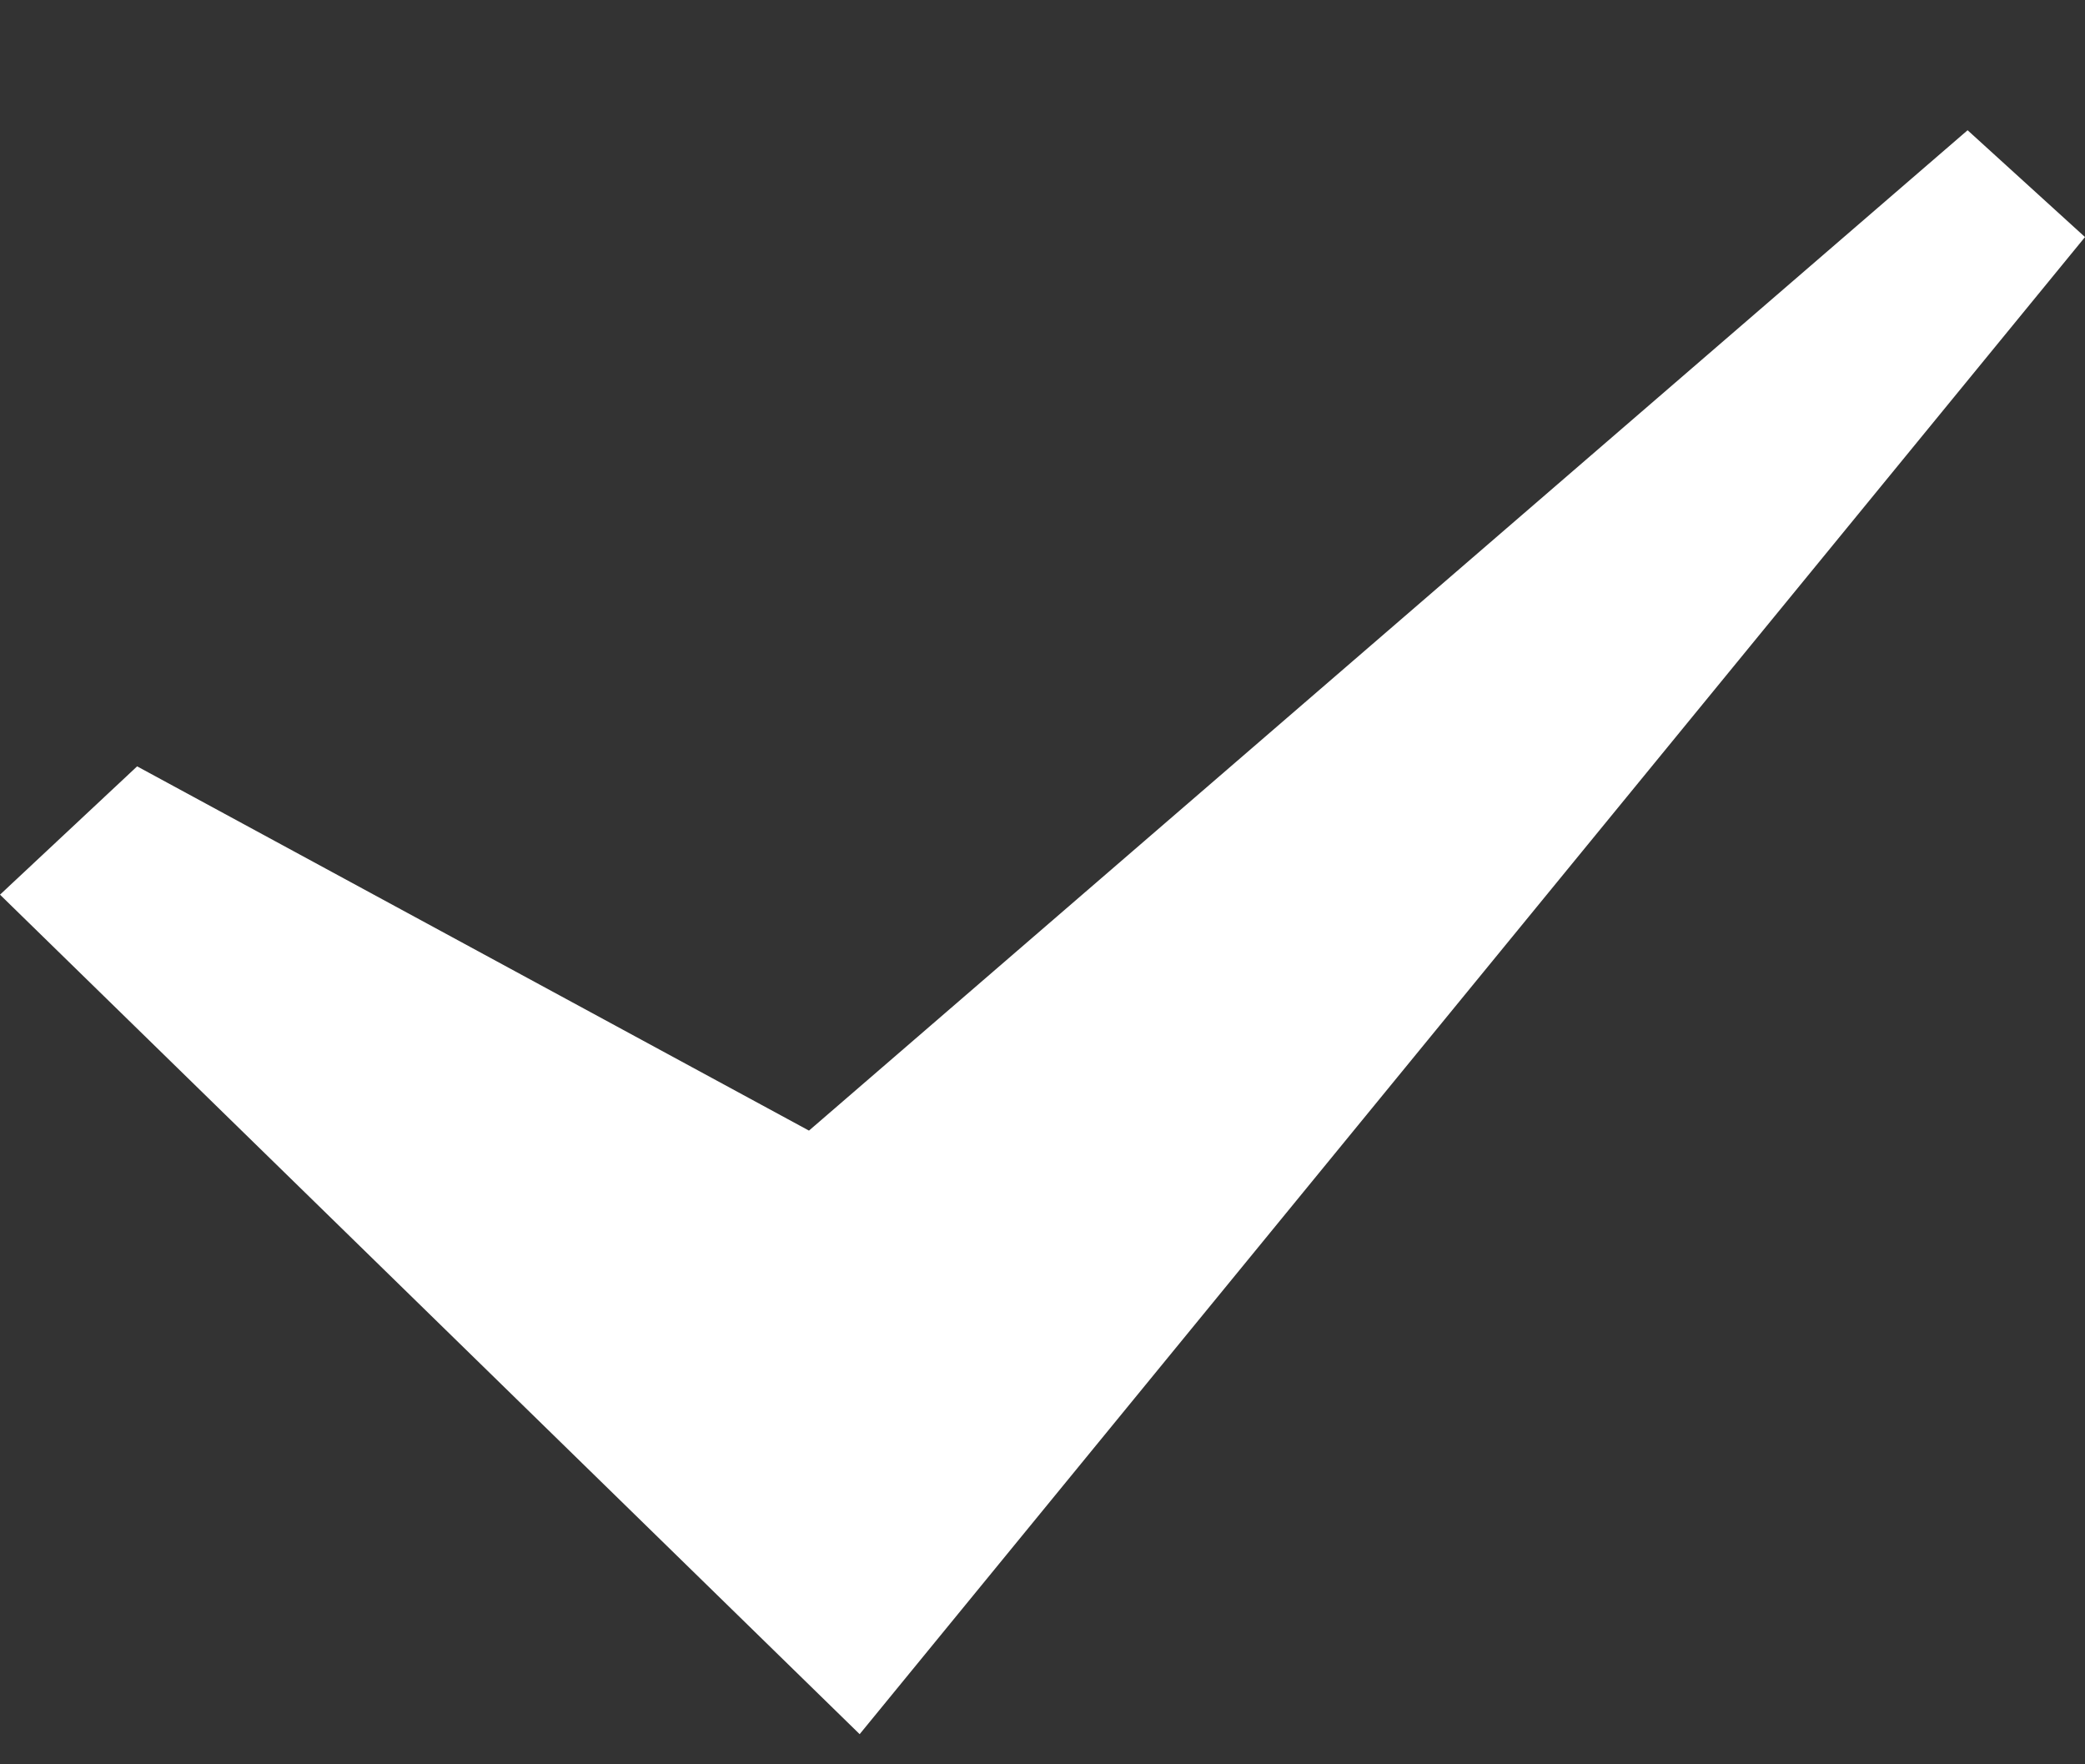 <svg width="13" height="11" viewBox="0 0 13 11" fill="none" xmlns="http://www.w3.org/2000/svg">
<rect x="0" y="0" width="13" height="11" fill="#333333" stroke="none"/>
<path d="M0 5.578L0.855 4.778L5.044 7.049L12.268 0.812L13 1.478L5.36 10.812L0 5.578Z" fill="white"/>
</svg>

